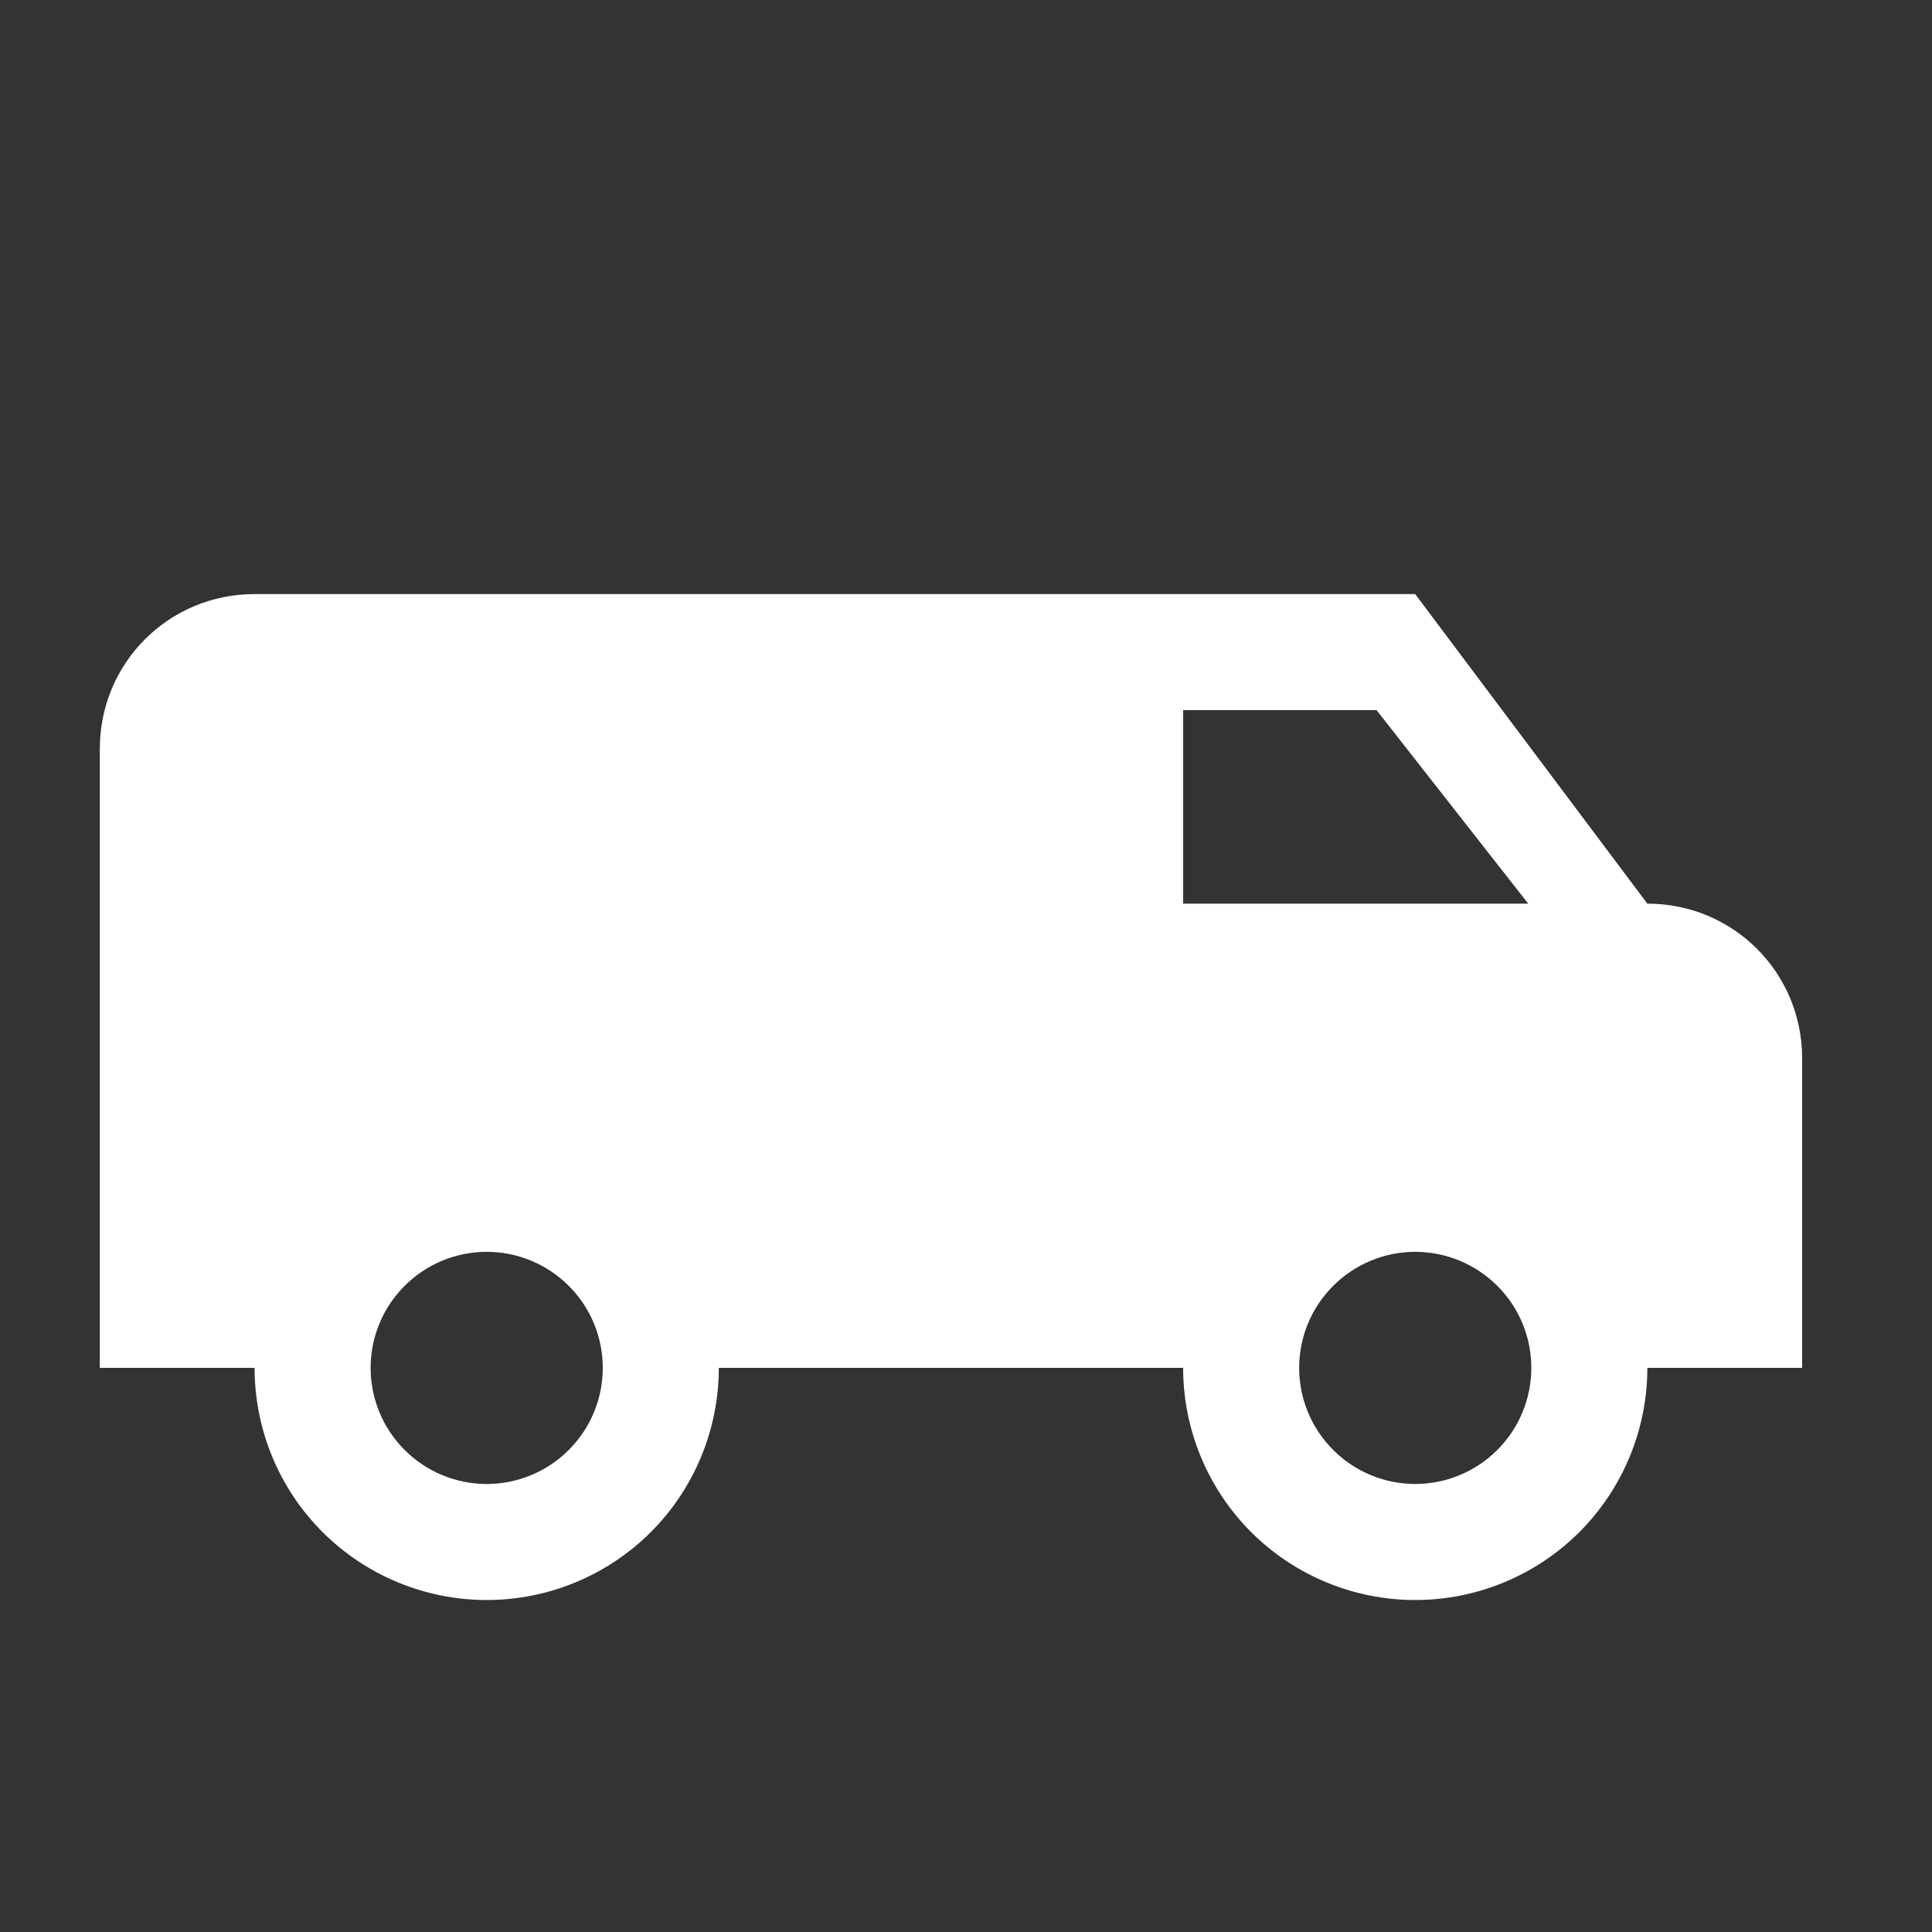 <svg width="18" height="18" viewBox="0 0 18 18" fill="none" xmlns="http://www.w3.org/2000/svg">
<rect x="0" y="0" width="18" height="18" fill="#333333" stroke="none"/>
<g id="mdi:van-utility" clip-path="url(#clip0_3229_2722)">
<path id="Vector" d="M2.372 5.535C1.571 5.535 0.93 6.177 0.93 6.977V12.744H2.372C2.372 13.318 2.599 13.868 3.005 14.274C3.411 14.679 3.961 14.907 4.534 14.907C5.108 14.907 5.658 14.679 6.064 14.274C6.469 13.868 6.697 13.318 6.697 12.744H11.023C11.023 13.318 11.251 13.868 11.656 14.274C12.062 14.679 12.612 14.907 13.185 14.907C13.759 14.907 14.309 14.679 14.715 14.274C15.12 13.868 15.348 13.318 15.348 12.744H16.79V9.86C16.79 9.06 16.148 8.419 15.348 8.419L13.185 5.535H2.372ZM11.023 6.616H12.825L14.238 8.419H11.023V6.616ZM4.534 11.663C4.821 11.663 5.096 11.777 5.299 11.98C5.502 12.182 5.616 12.457 5.616 12.744C5.616 13.031 5.502 13.306 5.299 13.509C5.096 13.712 4.821 13.826 4.534 13.826C4.248 13.826 3.972 13.712 3.77 13.509C3.567 13.306 3.453 13.031 3.453 12.744C3.453 12.457 3.567 12.182 3.77 11.98C3.972 11.777 4.248 11.663 4.534 11.663M13.185 11.663C13.472 11.663 13.747 11.777 13.95 11.98C14.153 12.182 14.267 12.457 14.267 12.744C14.267 13.031 14.153 13.306 13.95 13.509C13.747 13.712 13.472 13.826 13.185 13.826C12.899 13.826 12.624 13.712 12.421 13.509C12.218 13.306 12.104 13.031 12.104 12.744C12.104 12.457 12.218 12.182 12.421 11.98C12.624 11.777 12.899 11.663 13.185 11.663Z" fill="white"/>
</g>
<defs>
<clipPath id="clip0_3229_2722">
<rect width="17.302" height="17.302" fill="white" transform="translate(0.209 0.488)"/>
</clipPath>
</defs>
</svg>
